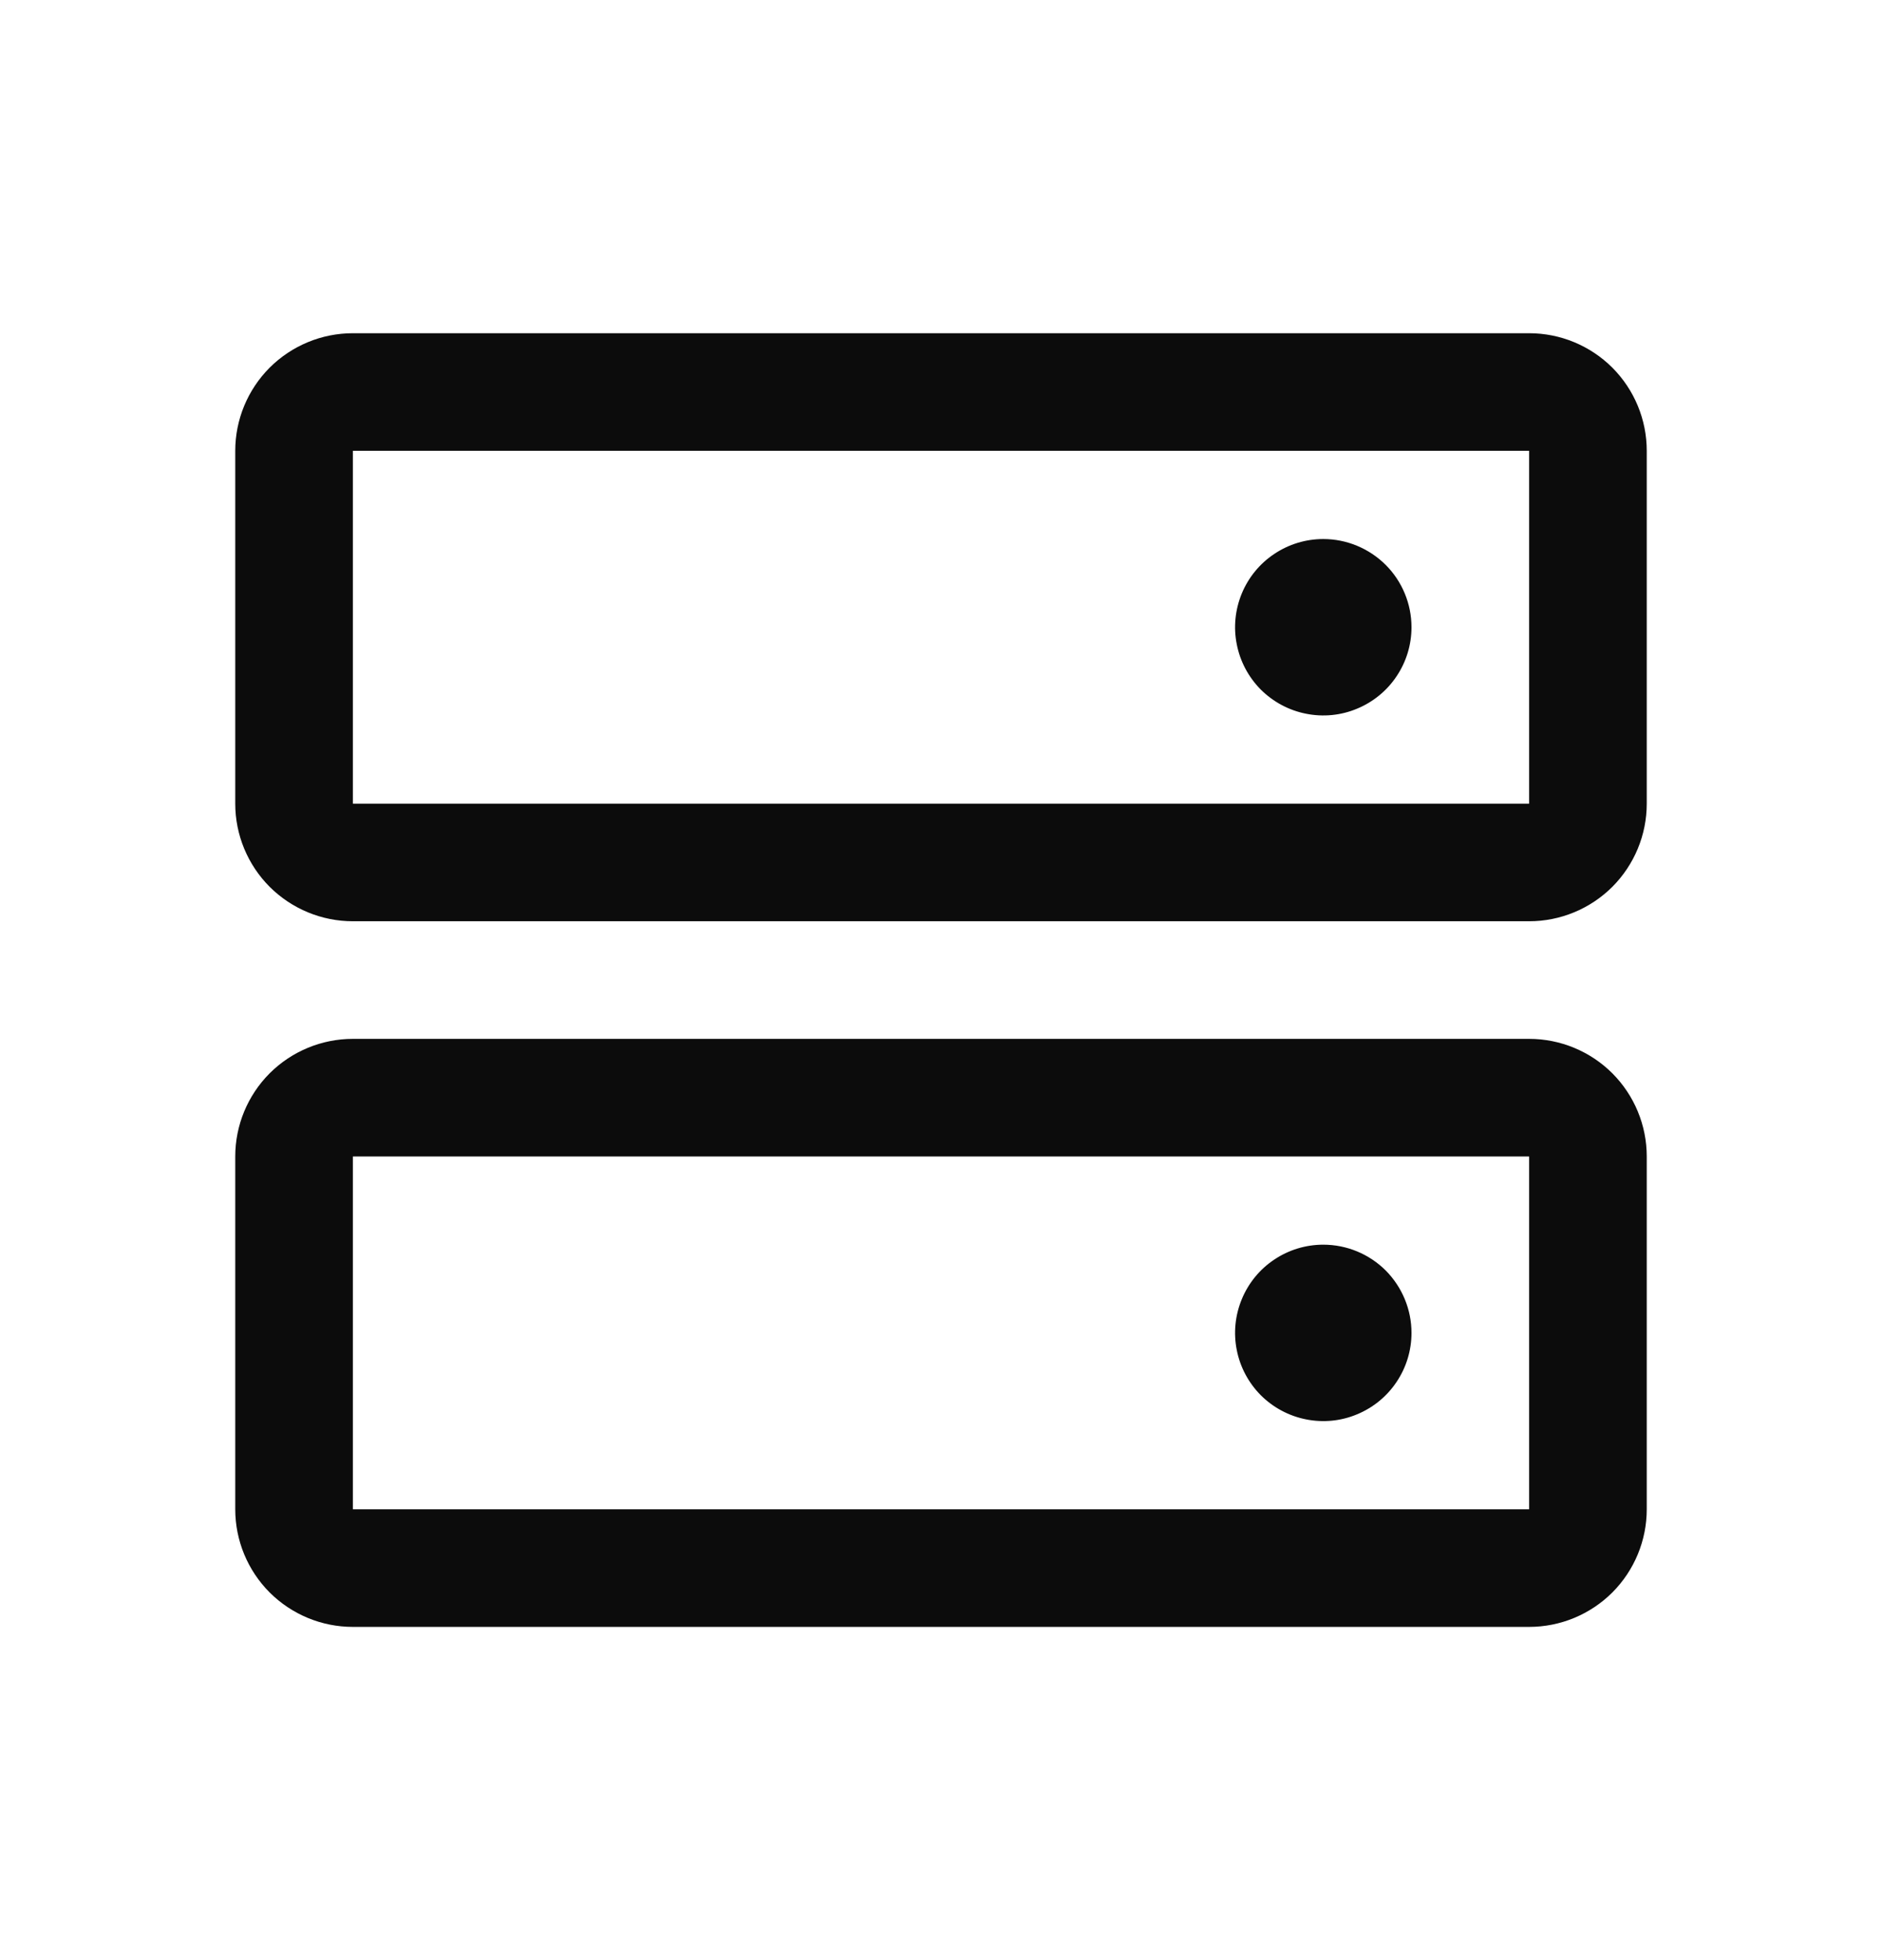<svg width="24" height="25" viewBox="0 0 24 25" fill="none" xmlns="http://www.w3.org/2000/svg">
  <path d="M19.5 13.25H4.5C4.102 13.25 3.721 13.408 3.439 13.689C3.158 13.971 3 14.352 3 14.75V19.25C3 19.648 3.158 20.029 3.439 20.311C3.721 20.592 4.102 20.75 4.5 20.75H19.5C19.898 20.75 20.279 20.592 20.561 20.311C20.842 20.029 21 19.648 21 19.25V14.75C21 14.352 20.842 13.971 20.561 13.689C20.279 13.408 19.898 13.25 19.5 13.25ZM19.5 19.25H4.5V14.75H19.5V19.25ZM19.5 4.25H4.5C4.102 4.25 3.721 4.408 3.439 4.689C3.158 4.971 3 5.352 3 5.75V10.25C3 10.648 3.158 11.029 3.439 11.311C3.721 11.592 4.102 11.75 4.5 11.75H19.5C19.898 11.75 20.279 11.592 20.561 11.311C20.842 11.029 21 10.648 21 10.25V5.75C21 5.352 20.842 4.971 20.561 4.689C20.279 4.408 19.898 4.25 19.5 4.25ZM19.5 10.25H4.5V5.75H19.5V10.25ZM18 8C18 8.223 17.934 8.44 17.81 8.625C17.687 8.81 17.511 8.954 17.305 9.039C17.1 9.125 16.874 9.147 16.655 9.103C16.437 9.06 16.237 8.953 16.079 8.796C15.922 8.638 15.815 8.438 15.772 8.219C15.728 8.001 15.751 7.775 15.836 7.569C15.921 7.364 16.065 7.188 16.25 7.065C16.435 6.941 16.652 6.875 16.875 6.875C17.173 6.875 17.459 6.994 17.671 7.205C17.881 7.415 18 7.702 18 8ZM18 17C18 17.223 17.934 17.44 17.81 17.625C17.687 17.81 17.511 17.954 17.305 18.039C17.1 18.125 16.874 18.147 16.655 18.103C16.437 18.06 16.237 17.953 16.079 17.796C15.922 17.638 15.815 17.438 15.772 17.22C15.728 17.001 15.751 16.775 15.836 16.57C15.921 16.364 16.065 16.188 16.25 16.065C16.435 15.941 16.652 15.875 16.875 15.875C17.173 15.875 17.459 15.993 17.671 16.204C17.881 16.416 18 16.702 18 17Z" fill="currentColor" fill-opacity="0.95"/>
</svg>